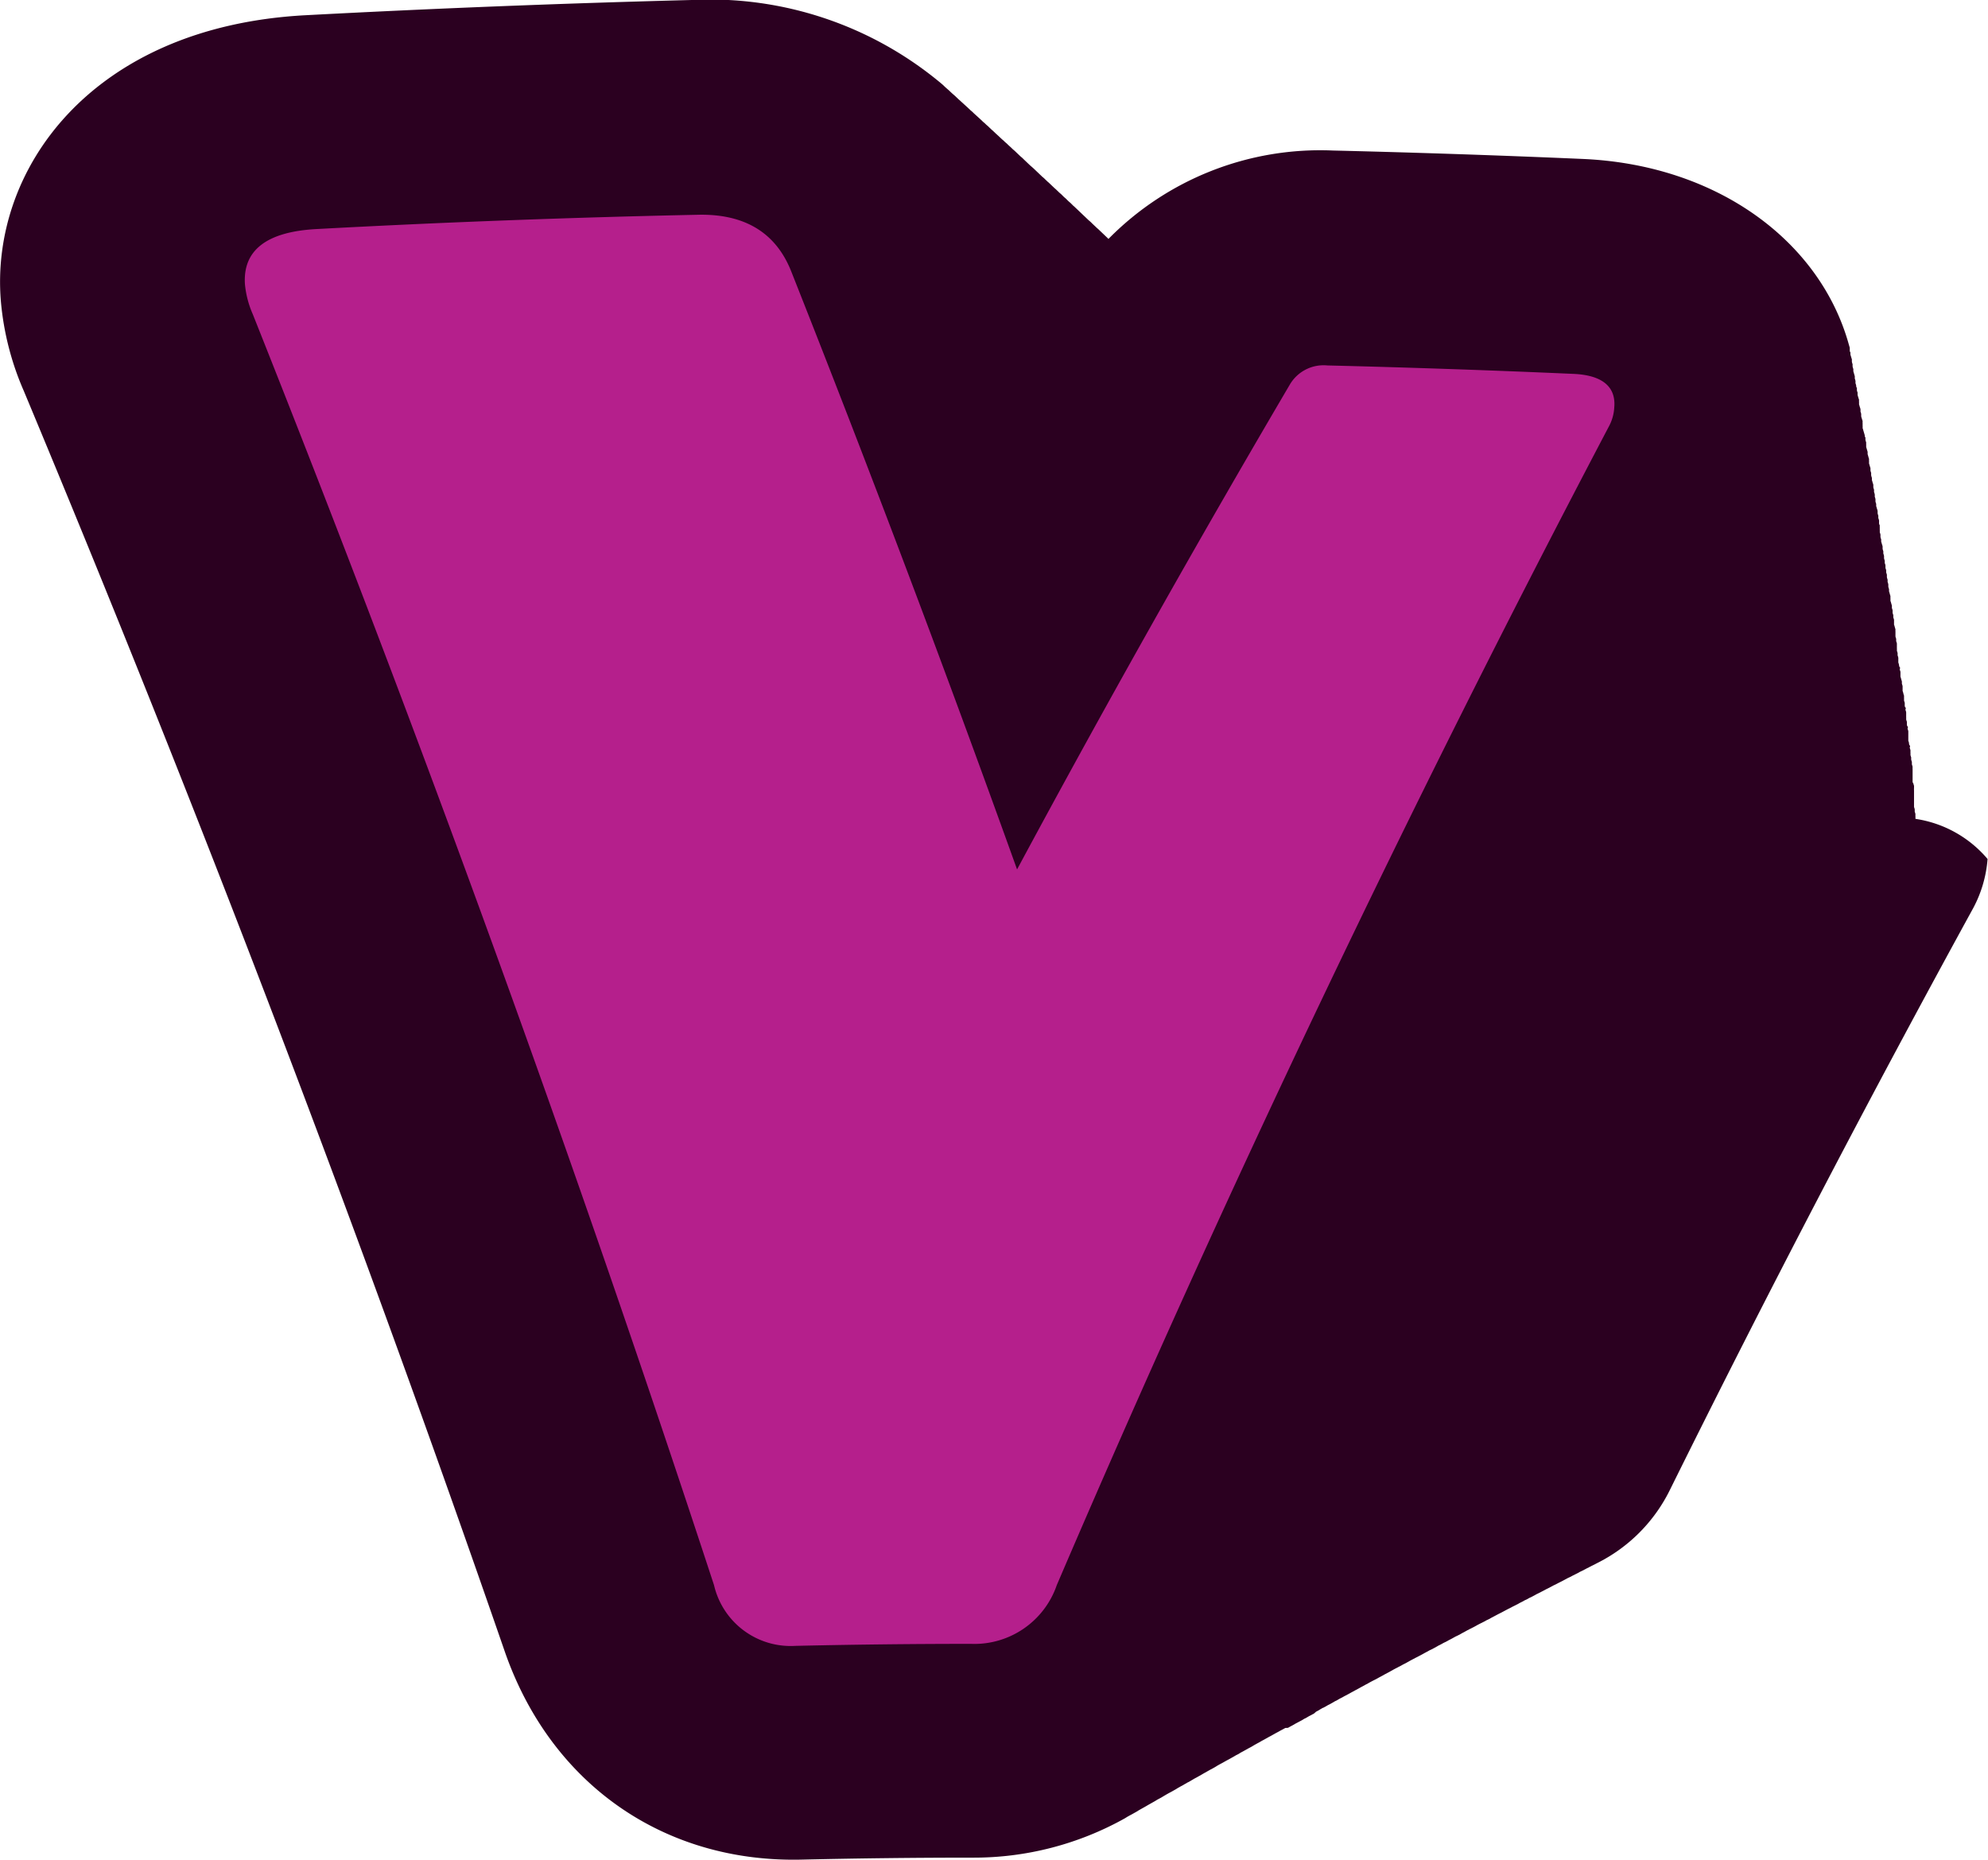 <svg xmlns="http://www.w3.org/2000/svg" viewBox="0 0 139.21 130.25"><path d="M139.18,60.15a8.7,8.7,0,0,1-1,3.43q-11.07,20.2-21.22,40.7a11.31,11.31,0,0,1-5.15,5.19l-.17.09-.17.08-.17.09a.8.8,0,0,1-.16.08l-.17.09-.17.09-.17.08-.16.09-.18.09-.16.08-.17.09-.17.08-.17.09-.17.09-.17.09-.16.08-.17.09-.17.08-.17.09-.17.09-.16.08-.17.09-.17.09-.16.08-.18.09-.16.09-.17.09-.17.08-.16.09-.17.08-.18.1-.16.08-.16.09-.18.09-.16.08-.17.09-.16.08-.17.09-.17.09-.17.09-.16.08-.17.09-.17.09-.17.09-.16.09-.17.08-.16.09-.18.09-.16.08-.17.09-.16.09-.18.09a.8.8,0,0,1-.16.08.91.91,0,0,1-.17.09l-.16.09-.17.09-.16.09-.17.09-.17.08-.16.09-.17.09-.17.09-.16.09-.17.08-.16.09-.18.09-.16.09-.16.09-.17.09-.17.08-.16.09-.17.09-.16.09-.17.09-.17.09-.16.08-.17.09-.17.09-.16.09-.16.09-.18.09-.16.09-.16.08a1.4,1.4,0,0,1-.17.09l-.17.09-.16.09-.16.09-.17.09-.17.09-.16.09-.17.09-.16.09-.17.09-.16.08-.17.09-.16.09-.17.09-.16.09-.17.09-.16.09-.17.09-.16.09-.17.09-.16.09-.17.09-.17.09-.16.09-.16.08-.17.1-.16.08-.17.1-.16.09-.16.08-.17.1-.17.09c-.05,0-.1.06-.16.08l-.16.1-.17.09L92,120a1.4,1.4,0,0,0-.17.09l-.16.08-.17.1a.8.8,0,0,1-.16.08l-.16.1-.17.09-.17.09-.15.08-.17.1-.17.09-.16.09L90,121l-.16.09-.17.09-.16.09-.17.09-.16.09-.16.09-.17.09-.16.09-.16.09-.17.09-.17.1-.15.08-.18.1-.15.09-.16.09-.17.09-.16.09-.16.09-.17.09-.16.1-.16.08-.17.1-.16.09-.16.09-.17.09-.16.09-.16.09-.17.09-.16.09-.16.1-.16.09-.17.09-.16.09-.16.09-.16.09-.17.1-.16.09-.16.09-.17.09-.15.09-.17.1s-.1.06-.16.08a1,1,0,0,1-.17.1l-.15.09-.17.09-.16.09-.16.1-.16.09-.16.09-.17.09-.16.09-.17.1-.15.09-.16.09-.17.09-.16.1-.16.09-.16.09-.16.09-.17.1-.16.09-.16.09-.16.09-.16.1-.16.09-.16.09-.17.09-.16.09-.16.1a21.68,21.68,0,0,1-10.68,2.76q-6,0-12.08.14c-9.54.18-17.39-5.27-20.63-14.45Q20,71.27,1.66,27.36a20,20,0,0,1-1.6-6.28C-.7,11.91,6.35,1.9,21.32,1.07Q34.87.35,48.43,0A25.25,25.25,0,0,1,66,5.92l.21.2.23.2.21.2.23.2.22.21.21.19.23.21.22.2.21.2a2.09,2.09,0,0,1,.22.2l.22.2.22.2.22.21a2.09,2.09,0,0,1,.22.2,2.09,2.09,0,0,1,.22.2c.07.06.14.14.22.2l.21.2.23.21.21.2a2.09,2.09,0,0,1,.22.2,2.09,2.09,0,0,1,.22.2l.22.2a2.09,2.09,0,0,0,.22.2l.22.21.21.2a2.09,2.09,0,0,1,.22.2l.22.21.21.2.23.2.21.2.22.21.21.2a2.09,2.09,0,0,1,.22.2c.08.07.14.14.22.2l.22.21.21.2c.08.06.15.14.22.2a2.09,2.09,0,0,0,.22.2l.21.21a2.09,2.09,0,0,1,.22.2,2.09,2.09,0,0,0,.22.2l.21.21c.08.06.14.13.22.2l.21.2.22.21.21.2.22.21a2.09,2.09,0,0,1,.22.2l.21.2c.08.07.14.14.22.2l.22.21.21.2.22.21.08.08a20.81,20.81,0,0,1,15.71-6.19q8.76.21,17.5.59c9.45.41,16.66,5.79,18.65,13.05l.05.17s0,.11,0,.16,0,.12.05.17a.75.75,0,0,0,0,.16,27096077484771.53,27096077484771.53,0,0,0,.1.34,1,1,0,0,0,0,.16,1.09,1.09,0,0,0,.05.17,1,1,0,0,0,0,.16,1.09,1.09,0,0,0,.05.17c0,.05,0,.11,0,.16a13548038742318.32,13548038742318.32,0,0,0,.1.34,1,1,0,0,1,0,.16,1.09,1.09,0,0,1,.05.17,1,1,0,0,1,0,.16,1.09,1.09,0,0,1,.05.17c0,.05,0,.11.05.16l0,.17a.75.75,0,0,0,.05.16,1.09,1.09,0,0,0,0,.17,1.54,1.54,0,0,0,.05.17,1.42,1.42,0,0,0,.05.16,1.09,1.09,0,0,0,0,.17c0,.05,0,.11,0,.16a1.09,1.09,0,0,1,.05.17,1,1,0,0,1,.05.16,1.09,1.09,0,0,1,0,.17.84.84,0,0,1,.05.17c0,.05,0,.11,0,.16a1.09,1.09,0,0,0,.05.17,1,1,0,0,0,.05.16,1.09,1.09,0,0,0,0,.17l0,.16a1.09,1.09,0,0,1,0,.17,1,1,0,0,1,.05.16,1231639885676.28,1231639885676.28,0,0,0,.1.34c0,.05,0,.11.05.16a1.09,1.09,0,0,0,0,.17,1.54,1.54,0,0,0,.05.17,1.42,1.42,0,0,0,0,.16l0,.16a1231639885676.31,1231639885676.31,0,0,0,.1.34c0,.05,0,.11,0,.16l.05.17a1,1,0,0,0,.05.16,1.09,1.09,0,0,0,0,.17c0,.05,0,.11,0,.16a1.09,1.09,0,0,1,.05.17,1.42,1.42,0,0,1,.05.16c0,.06,0,.12,0,.17l.05.17a1,1,0,0,0,0,.16,1.09,1.09,0,0,0,.05.17s0,.11,0,.16a1.09,1.09,0,0,1,.05.17,1,1,0,0,1,.05.16l0,.17a1.09,1.09,0,0,0,.05.17c0,.05,0,.11,0,.16a1.09,1.09,0,0,1,.05.17,1,1,0,0,1,0,.16,1.09,1.09,0,0,1,.05.17c0,.06,0,.11,0,.16a.84.84,0,0,0,.05.17c0,.06,0,.11,0,.16a1.54,1.54,0,0,1,.05.17,1.09,1.09,0,0,1,.05.17s0,.11,0,.16a1.09,1.09,0,0,0,.05.17c0,.06,0,.11,0,.17a.75.75,0,0,1,.05.16,1.09,1.09,0,0,1,0,.17s0,.11.05.17a1.42,1.42,0,0,0,0,.16l0,.16a1.09,1.09,0,0,1,0,.17,1.42,1.42,0,0,1,.05.16c0,.06,0,.12,0,.17a1.09,1.09,0,0,0,.05.17s0,.11,0,.16a1.09,1.09,0,0,1,.05.17.84.84,0,0,1,.05.17s0,.1,0,.16a1.09,1.09,0,0,0,.05.17s0,.11,0,.16a1.09,1.09,0,0,1,.05.17s0,.11,0,.16a1.09,1.09,0,0,0,.05.17c0,.06,0,.11,0,.17a.75.75,0,0,1,.05.16l0,.17a1,1,0,0,0,.05.16c0,.06,0,.11,0,.17a1,1,0,0,1,.05.16l0,.17a1.09,1.09,0,0,0,.05.17s0,.11,0,.16a1.09,1.09,0,0,1,.05.17s0,.11,0,.16a1.09,1.09,0,0,0,.05.17s0,.11,0,.16a1.09,1.09,0,0,1,.05.17l.05.17a1.42,1.42,0,0,0,0,.16c0,.06,0,.11,0,.17a1,1,0,0,1,.05.16l.05.17c0,.06,0,.11,0,.17a1,1,0,0,1,.05.16l0,.17a1,1,0,0,0,.05.16c0,.06,0,.11,0,.17a1.42,1.42,0,0,1,.05.16l0,.17c0,.06,0,.11,0,.17a1,1,0,0,1,.05.16l.05.17a1,1,0,0,0,0,.16c0,.06,0,.12,0,.17s0,.11,0,.16a.84.84,0,0,0,.05.17c0,.06,0,.11,0,.17a1,1,0,0,1,.05.16l0,.17,0,.16a1.09,1.09,0,0,1,0,.17l.05.17c0,.05,0,.11,0,.16a1.09,1.09,0,0,1,.05.17s0,.11,0,.17,0,.1,0,.16a1.09,1.09,0,0,1,.05.17s0,.11.05.16,0,.11,0,.17a1,1,0,0,1,.05.16c0,.06,0,.12,0,.17s0,.11,0,.16a1.54,1.54,0,0,1,.05.17l.05.17c0,.05,0,.11,0,.16a1.09,1.09,0,0,1,.05.17l0,.17c0,.05,0,.11,0,.16a1.42,1.42,0,0,1,.05.16.84.84,0,0,0,.05.17c0,.06,0,.11,0,.17a1.42,1.42,0,0,1,0,.16,1.09,1.09,0,0,0,.05.17c0,.06,0,.11,0,.17s0,.11.05.16,0,.11,0,.17a.84.84,0,0,1,.05.17s0,.11,0,.16,0,.11,0,.16a1.54,1.54,0,0,1,0,.17,1.09,1.09,0,0,0,.05.17c0,.05,0,.11,0,.16s0,.12.05.17,0,.11,0,.16a1.54,1.54,0,0,1,.05.17l0,.17,0,.16,0,.17s0,.11,0,.17a.84.84,0,0,1,.05.17c0,.05,0,.1.05.16s0,.11,0,.16l.05.17c0,.06,0,.11,0,.17a1,1,0,0,1,0,.16,1.09,1.09,0,0,0,.05.17s0,.11,0,.16l.05.17c0,.06,0,.11,0,.16l.05.17a1.09,1.09,0,0,0,0,.17s0,.11,0,.17,0,.1,0,.16,0,.11,0,.17,0,.11,0,.16,0,.11,0,.17,0,.11.05.16a1.09,1.09,0,0,0,.05.17c0,.06,0,.11,0,.16a1.09,1.09,0,0,0,0,.17c0,.06,0,.11,0,.17s0,.11,0,.16,0,.11,0,.17,0,.11,0,.16,0,.12,0,.17l0,.17s0,.11,0,.16a1.09,1.09,0,0,1,.05.17s0,.11,0,.16a1.09,1.09,0,0,1,.05.17,1.09,1.09,0,0,0,0,.17l0,.16A8.18,8.18,0,0,1,139.18,60.15Z" fill="#2b0020"/><path d="M17.7,22a6.79,6.79,0,0,1-.55-2.12c-.14-2.36,1.52-3.65,5-3.84q13.34-.72,26.67-1c3.33-.09,5.53,1.26,6.6,4q8.26,20.85,15.8,41.84,9.21-17.13,19.13-34a2.74,2.74,0,0,1,2.6-1.29q8.61.21,17.21.59c2,.08,3,.87,2.88,2.33a3.16,3.16,0,0,1-.34,1.28Q91.6,69.92,74,111a6.1,6.1,0,0,1-6,4.11q-6.15,0-12.3.14A5.51,5.51,0,0,1,50,111Q35.32,66.24,17.7,22Z" fill="#b51f8c"/></svg>
